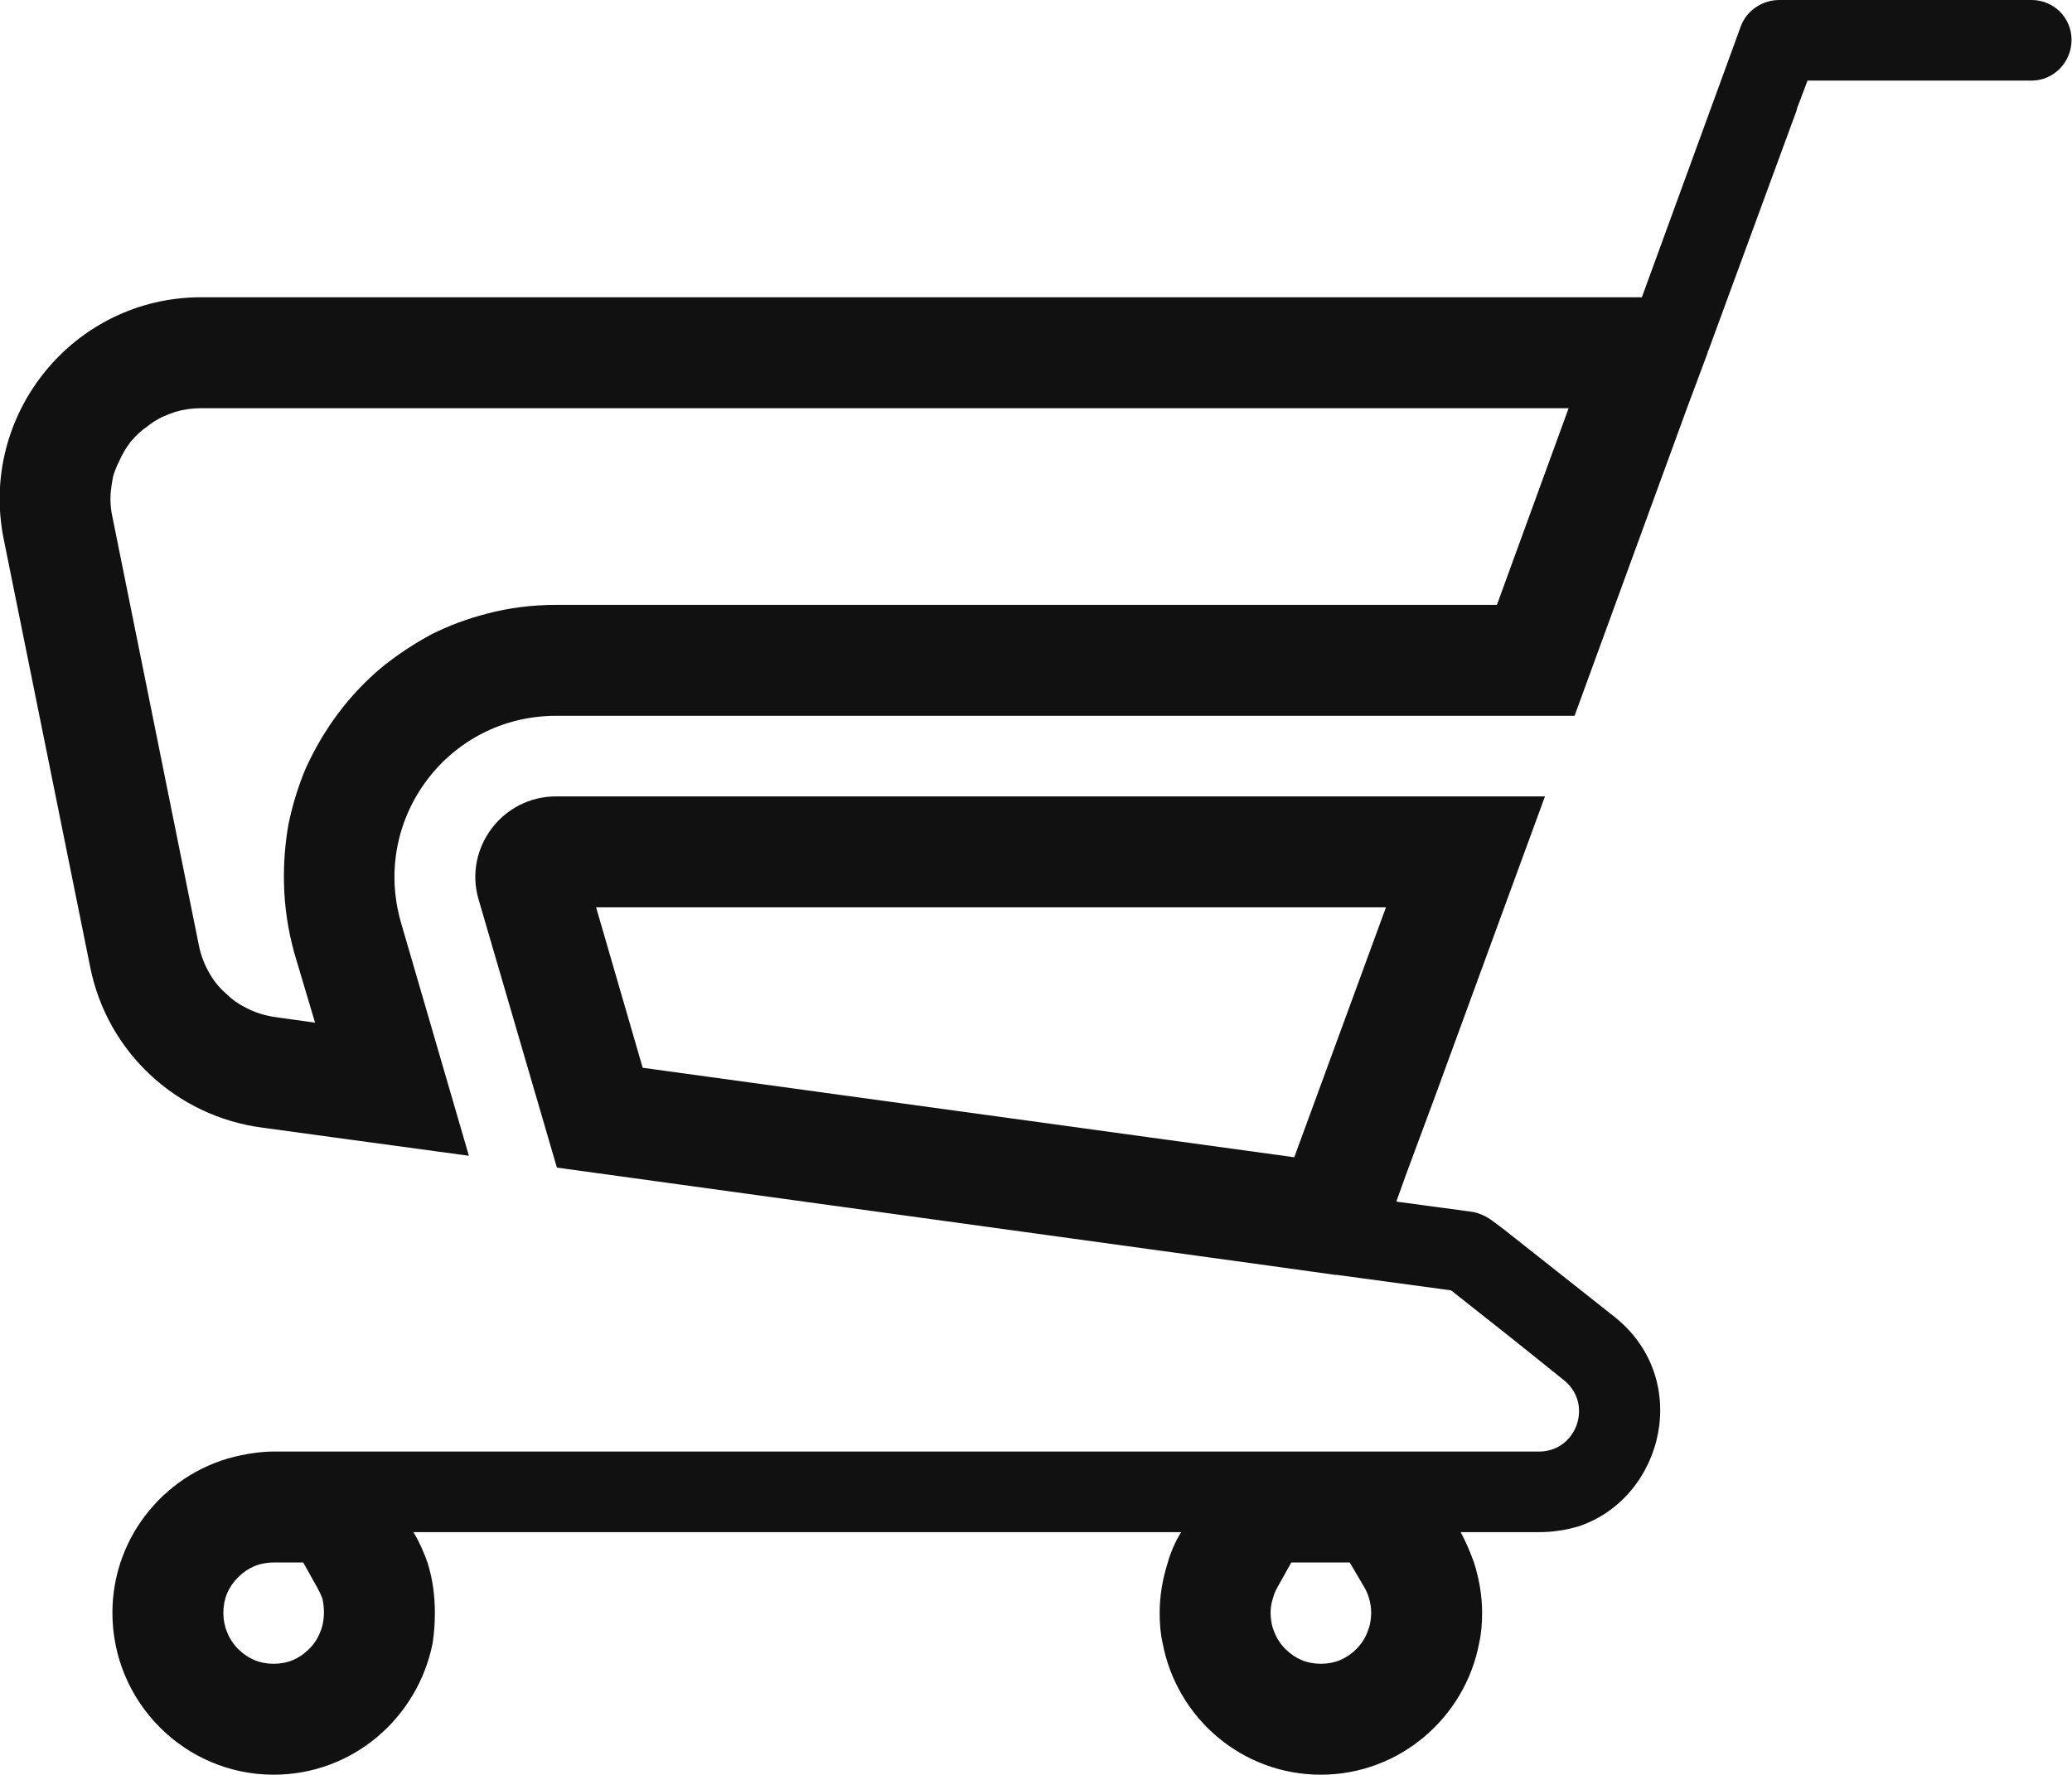 <svg width="28.016" height="24" viewBox="0 0 28.016 24" fill="none" xmlns="http://www.w3.org/2000/svg" xmlns:xlink="http://www.w3.org/1999/xlink">
	<desc>
			Created with Pixso.
	</desc>
	<defs/>
	<path id="Vector" d="M26.68 1.09L27.47 1.09C27.77 1.09 28.01 0.84 28.01 0.54C28.01 0.24 27.77 0 27.47 0L24.06 0C23.83 0 23.62 0.14 23.54 0.35L22.2 4.02L2.72 4.02C1 4.02 -0.29 5.6 0.05 7.29L1.22 13.08C1.45 14.23 2.39 15.1 3.55 15.25L4.72 15.41L6.34 15.63L5.88 14.05L5.42 12.47C5.02 11.07 6.06 9.68 7.52 9.68L21.29 9.68L22.81 5.52L23.09 4.77C23.09 4.76 23.09 4.75 23.1 4.74L24.29 1.5L24.3 1.46L24.44 1.09L26.68 1.09ZM21.21 5.52L20.24 8.18L7.52 8.18Q7.03 8.18 6.58 8.3Q6.19 8.4 5.83 8.58Q5.48 8.77 5.18 9.01Q4.84 9.29 4.57 9.65Q4.31 10 4.13 10.4Q3.98 10.76 3.9 11.15Q3.83 11.55 3.84 11.95Q3.85 12.42 3.98 12.89L4.26 13.83L3.76 13.76Q3.51 13.73 3.31 13.62Q3.17 13.55 3.06 13.44Q2.91 13.31 2.82 13.14Q2.73 12.98 2.69 12.79L1.52 6.99Q1.48 6.81 1.5 6.63Q1.51 6.54 1.53 6.44Q1.56 6.34 1.61 6.24Q1.67 6.1 1.77 5.97Q1.87 5.85 2 5.76Q2.09 5.69 2.19 5.64Q2.28 5.6 2.37 5.57Q2.54 5.52 2.72 5.52L21.21 5.52Z" fill="#111111" fill-opacity="1" fill-rule="evenodd"/>
	<path id="Vector" d="M3.26 19.68C2.27 19.88 1.52 20.76 1.52 21.81C1.52 23.02 2.5 24 3.7 24C4.77 24 5.65 23.23 5.85 22.22C5.87 22.09 5.88 21.95 5.88 21.81C5.88 21.58 5.85 21.35 5.78 21.13C5.73 20.99 5.67 20.85 5.59 20.72L15.97 20.72C15.89 20.85 15.83 20.99 15.79 21.13C15.72 21.35 15.68 21.58 15.68 21.81C15.68 21.95 15.69 22.09 15.72 22.22C15.91 23.23 16.79 24 17.86 24C18.92 24 19.81 23.23 20 22.22C20.03 22.09 20.04 21.95 20.04 21.81C20.04 21.58 20 21.35 19.93 21.13C19.88 20.99 19.82 20.85 19.75 20.72L20.81 20.72C21 20.72 21.18 20.69 21.35 20.64C22.5 20.25 22.89 18.64 21.82 17.8L20.34 16.63L20.18 16.51C20.1 16.45 20.01 16.41 19.92 16.39L18.88 16.25L19.02 15.86L19.41 14.81L20.34 12.27L20.89 10.77L7.52 10.77C6.79 10.77 6.27 11.47 6.47 12.16L7.53 15.79L16.97 17.09L18.05 17.24C18.05 17.24 18.06 17.24 18.07 17.24L19.62 17.45L20.48 18.13L20.53 18.17L21.14 18.66C21.55 18.98 21.32 19.63 20.81 19.63L3.7 19.63C3.55 19.63 3.4 19.65 3.26 19.68ZM17.46 21.13L18.25 21.13L18.45 21.47Q18.49 21.54 18.51 21.61Q18.54 21.71 18.54 21.81Q18.54 21.95 18.49 22.07Q18.44 22.2 18.34 22.3Q18.24 22.4 18.12 22.45Q18 22.5 17.86 22.5Q17.72 22.5 17.6 22.45Q17.48 22.4 17.38 22.3Q17.28 22.2 17.23 22.07Q17.18 21.95 17.18 21.81Q17.18 21.71 17.21 21.62Q17.23 21.54 17.27 21.47L17.46 21.13ZM17.5 15.65L18.74 12.27L8.06 12.27L8.69 14.44L17.5 15.65ZM4.1 21.13L3.7 21.13Q3.56 21.13 3.44 21.18Q3.32 21.23 3.22 21.33Q3.12 21.43 3.07 21.55Q3.02 21.67 3.02 21.81Q3.02 21.95 3.07 22.07Q3.12 22.2 3.22 22.3Q3.32 22.4 3.44 22.45Q3.56 22.5 3.7 22.5Q3.84 22.5 3.96 22.45Q4.08 22.4 4.18 22.3Q4.28 22.2 4.33 22.07Q4.38 21.95 4.38 21.81Q4.38 21.71 4.36 21.62Q4.33 21.54 4.29 21.47L4.1 21.13Z" fill="#111111" fill-opacity="1" fill-rule="evenodd"/>
</svg>
